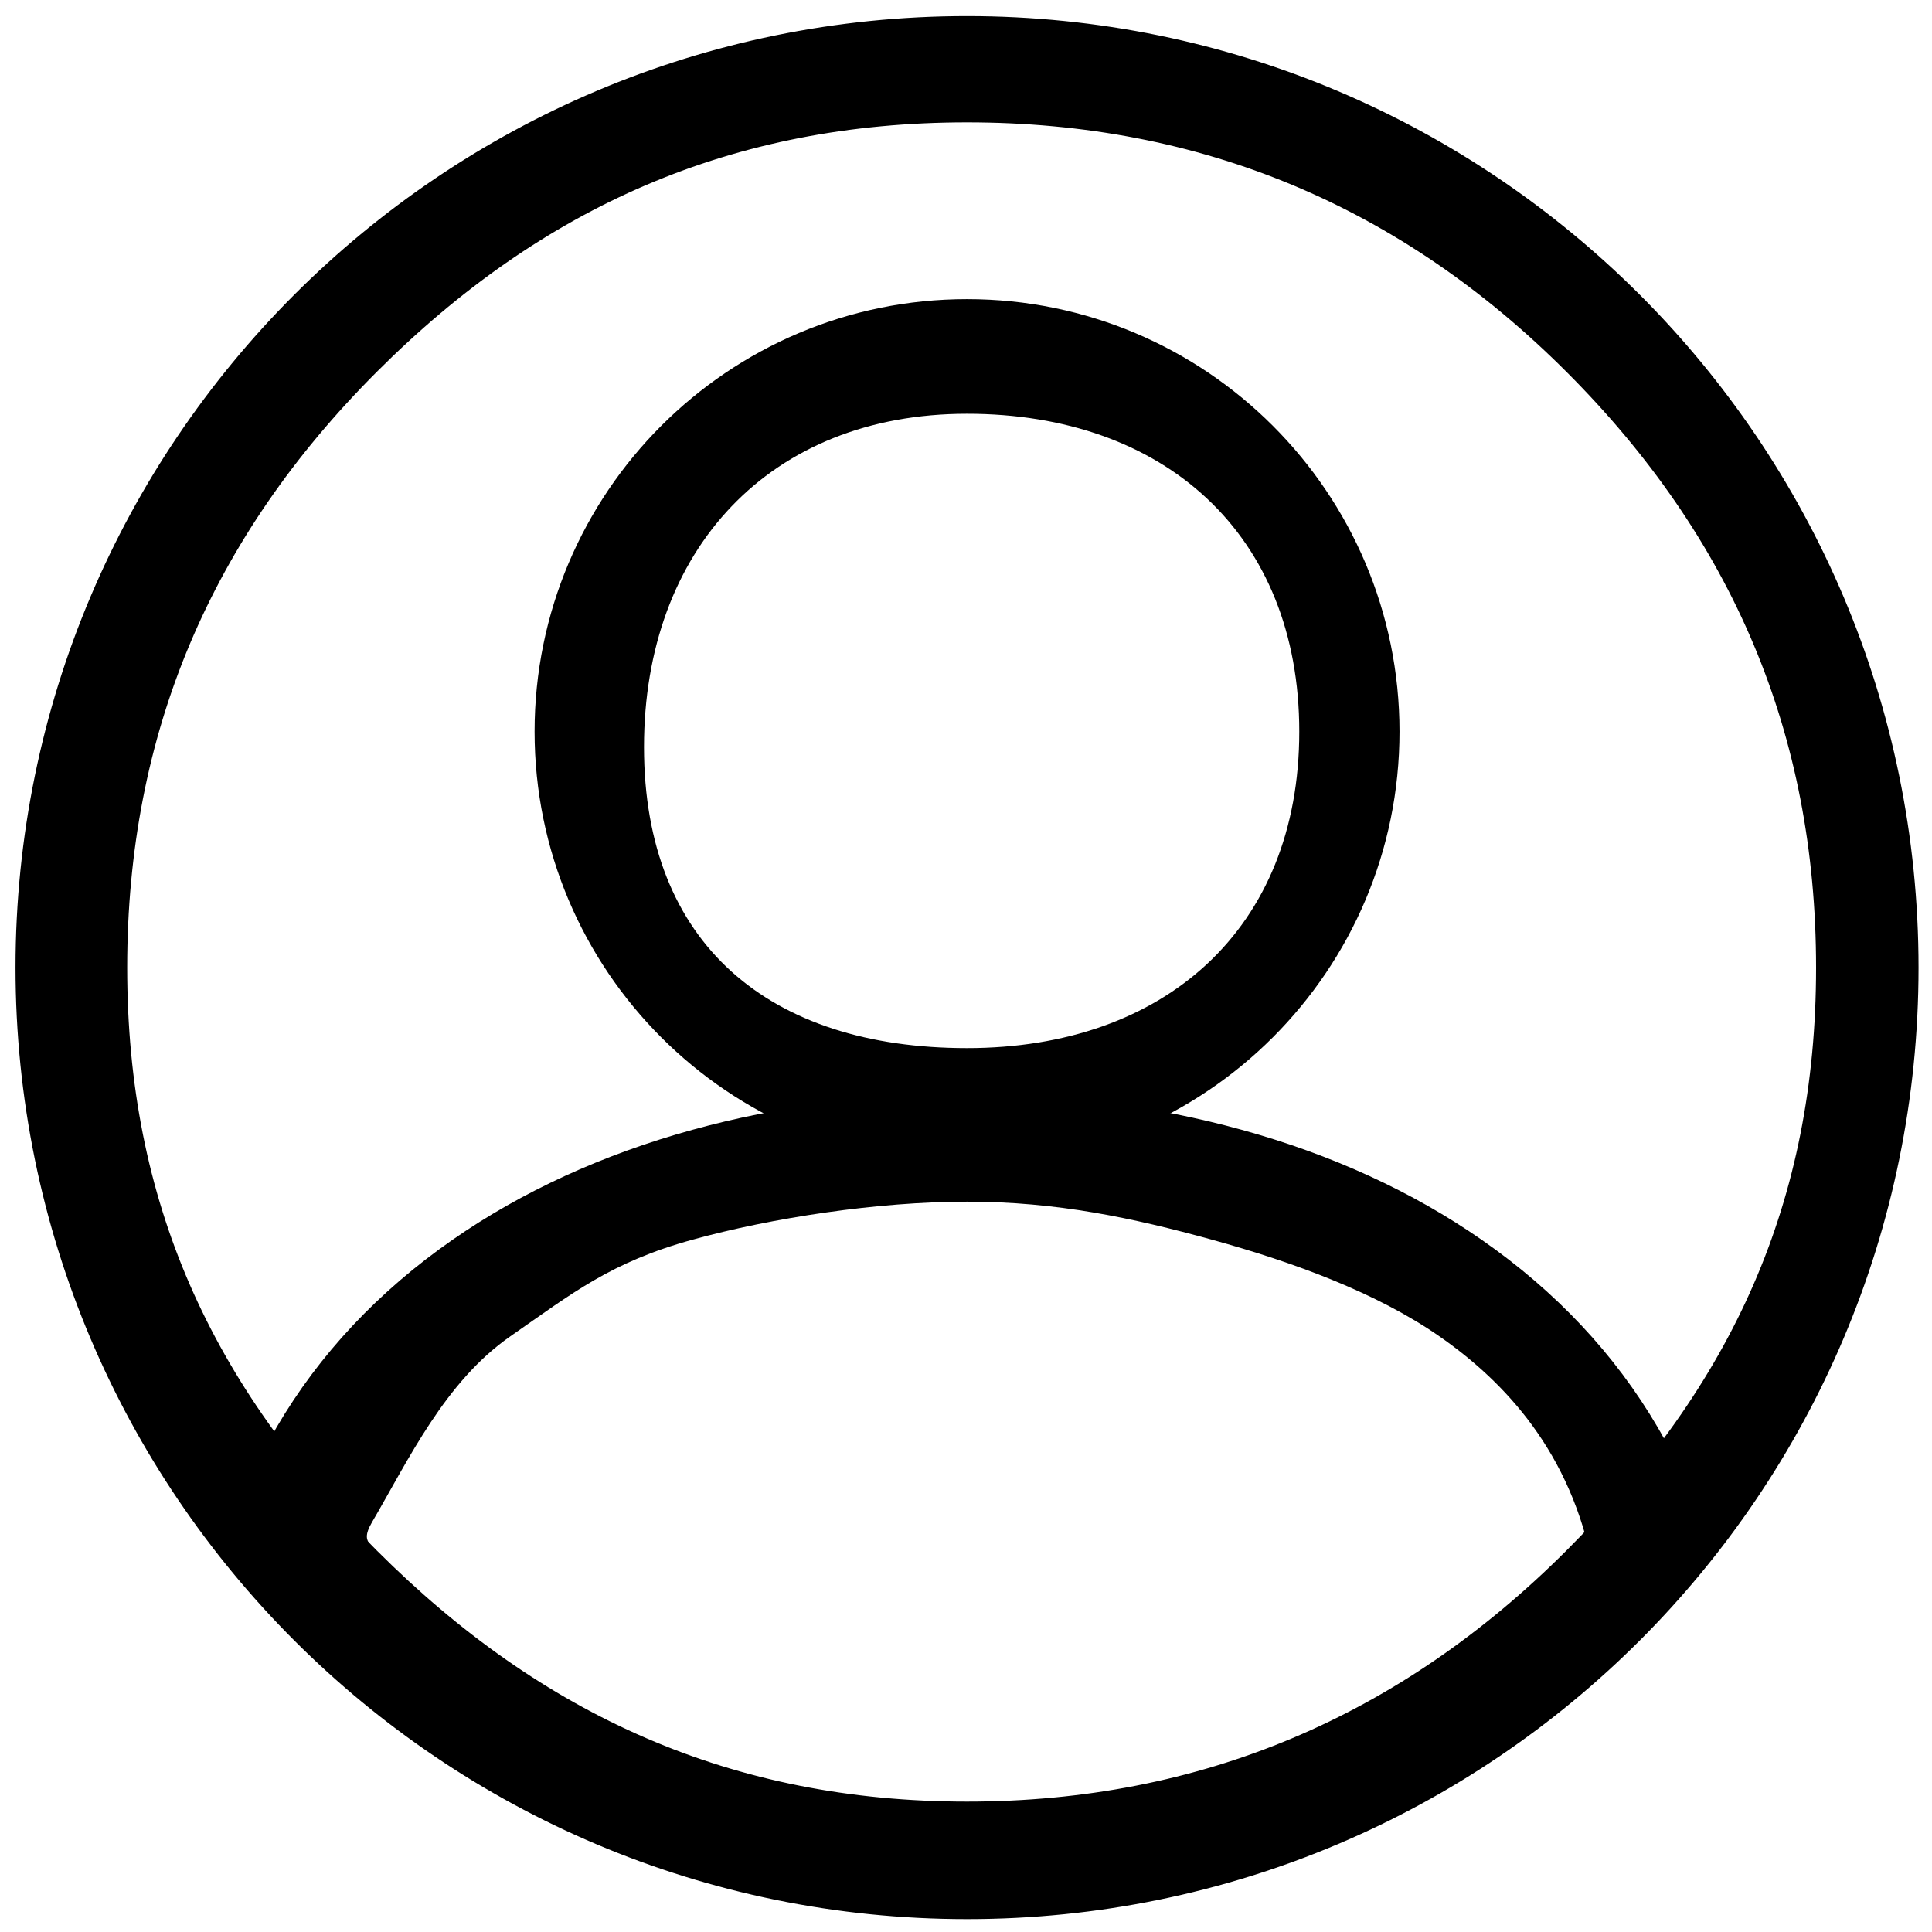 <svg width="600" height="600" viewBox="0 0 600 600" fill="none" xmlns="http://www.w3.org/2000/svg">
<path d="M300.32 128.5C361.61 128.5 403.5 165.92 403.5 227.21C403.5 288.5 361.61 325.5 300.32 325.5C239.03 325.5 200 293.28 200 232C200 170.72 239.04 128.5 300.32 128.5ZM300.32 92.9C226.15 92.9 166.02 153.03 166.02 227.2C166.02 301.37 226.15 361.5 300.32 361.5C374.49 361.5 434.63 301.37 434.63 227.2C434.63 153.03 374.5 92.9 300.32 92.9Z" fill="black"/>
<path d="M494.78 487.2C500.71 497.36 491.47 475.96 494.78 487.2C488 451 467.28 429.1 447 415C427.65 401.54 401.88 392.04 376.5 385.03C351.82 378.22 328.2 373.19 300.35 373.19C272.5 373.19 239.72 378.19 215.05 385C189.68 392 177.86 401.54 158.5 415C138.22 429.1 126.99 453.12 115.5 472.79C110.76 480.91 118.57 478.4 115.5 487.2L72.27 472.79C75.83 462.58 80.42 452.63 85.92 443.23C99.12 420.63 117.51 401.04 140.58 385C162.1 370.05 187.15 358.56 215.05 350.87C241.73 343.51 270.43 339.78 300.35 339.78C330.27 339.78 358.99 343.51 385.67 350.88C413.58 358.58 438.64 370.07 460.15 385.03C483.21 401.06 501.6 420.66 514.81 443.27C521.68 455.04 527.12 467.62 530.95 480.65L508.74 487.2H494.78Z" fill="black"/>
<path d="M486.854 115.146C435.321 63.614 373.204 37.5 300.32 37.5C227.43 37.5 168.175 63.618 116.646 115.146C65.116 166.677 39 227.613 39 300.5C39 373.395 65.122 430.329 116.646 481.854C168.183 533.38 227.427 560 300.32 560C373.207 560 435.323 533.384 486.854 481.854C538.378 430.329 564.5 373.395 564.5 300.5C564.5 227.613 538.384 166.677 486.854 115.146ZM5.32 300.5C5.32 137.576 137.396 5.5 300.32 5.5C463.244 5.5 595.32 137.576 595.32 300.5C595.32 463.424 463.244 595.5 300.32 595.5C137.396 595.5 5.32 463.424 5.32 300.5Z" fill="black" stroke="black"/>
</svg>
